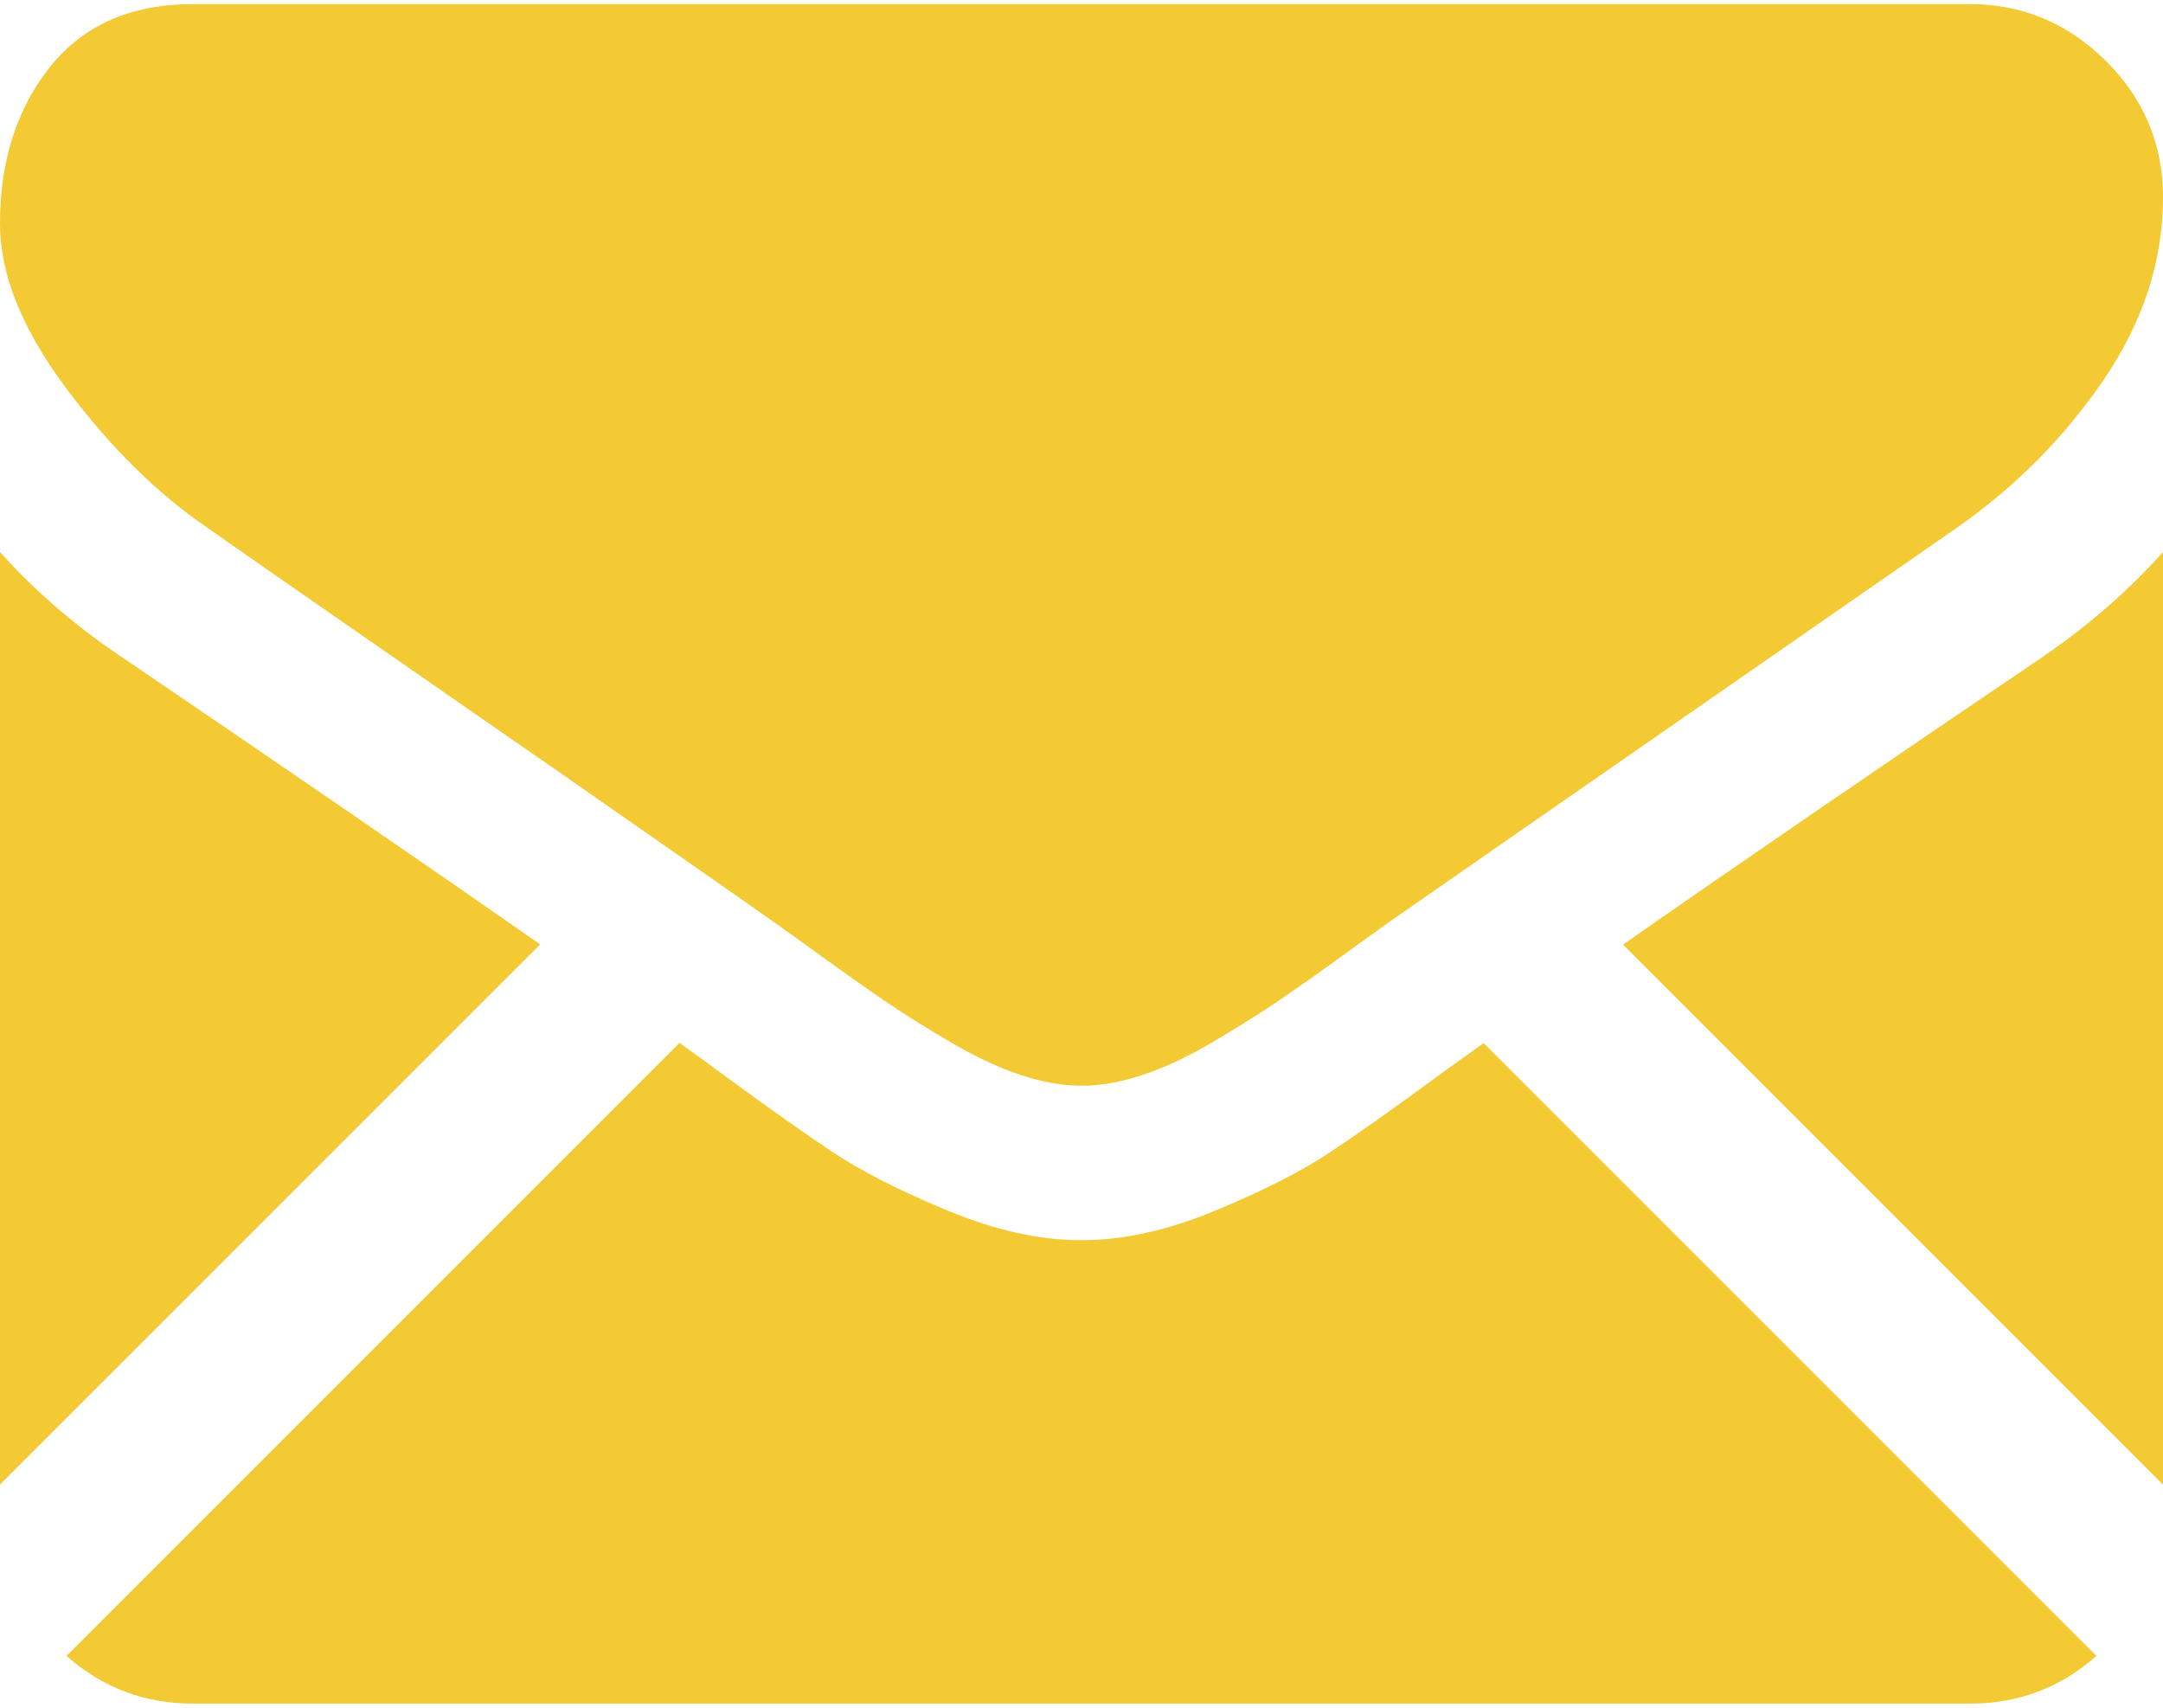 <svg width="19" height="15" viewBox="0 0 19 15" fill="none" xmlns="http://www.w3.org/2000/svg">
<path d="M17.303 14.964C17.73 14.964 18.101 14.823 18.415 14.545L13.032 9.162C12.903 9.254 12.778 9.344 12.659 9.43C12.257 9.726 11.93 9.958 11.679 10.124C11.428 10.29 11.094 10.46 10.677 10.633C10.26 10.806 9.871 10.893 9.51 10.893H9.5H9.489C9.129 10.893 8.74 10.806 8.323 10.633C7.906 10.46 7.572 10.29 7.321 10.124C7.07 9.958 6.743 9.726 6.34 9.43C6.228 9.347 6.103 9.257 5.969 9.16L0.584 14.545C0.899 14.823 1.269 14.964 1.696 14.964H17.303Z" fill="#F3C934"/>
<path d="M1.071 5.772C0.668 5.503 0.311 5.196 0 4.849V13.039L4.745 8.295C3.795 7.632 2.572 6.792 1.071 5.772Z" fill="#F3C934"/>
<path d="M17.94 5.772C16.496 6.749 15.268 7.591 14.257 8.297L19 13.04V4.849C18.696 5.189 18.343 5.496 17.94 5.772Z" fill="#F3C934"/>
<path d="M17.303 0.036H1.697C1.152 0.036 0.733 0.22 0.44 0.587C0.147 0.954 0 1.414 0 1.965C0 2.41 0.195 2.893 0.583 3.413C0.972 3.932 1.386 4.34 1.824 4.637C2.064 4.807 2.789 5.311 3.997 6.148C4.65 6.6 5.218 6.994 5.705 7.335C6.121 7.624 6.479 7.875 6.775 8.083C6.809 8.107 6.863 8.145 6.934 8.196C7.01 8.251 7.107 8.32 7.226 8.407C7.456 8.573 7.647 8.707 7.799 8.81C7.95 8.912 8.134 9.027 8.35 9.154C8.566 9.281 8.769 9.377 8.96 9.44C9.151 9.504 9.327 9.536 9.49 9.536H9.5H9.511C9.673 9.536 9.85 9.504 10.041 9.44C10.232 9.377 10.435 9.281 10.651 9.154C10.866 9.027 11.05 8.912 11.202 8.81C11.354 8.707 11.545 8.573 11.775 8.407C11.894 8.32 11.99 8.251 12.067 8.196C12.138 8.145 12.191 8.107 12.225 8.083C12.456 7.923 12.815 7.673 13.298 7.337C14.177 6.727 15.472 5.828 17.187 4.637C17.703 4.277 18.134 3.842 18.481 3.333C18.827 2.824 19 2.291 19 1.732C19 1.266 18.832 0.866 18.497 0.534C18.161 0.202 17.763 0.036 17.303 0.036Z" fill="#F3C934"/>
</svg>
